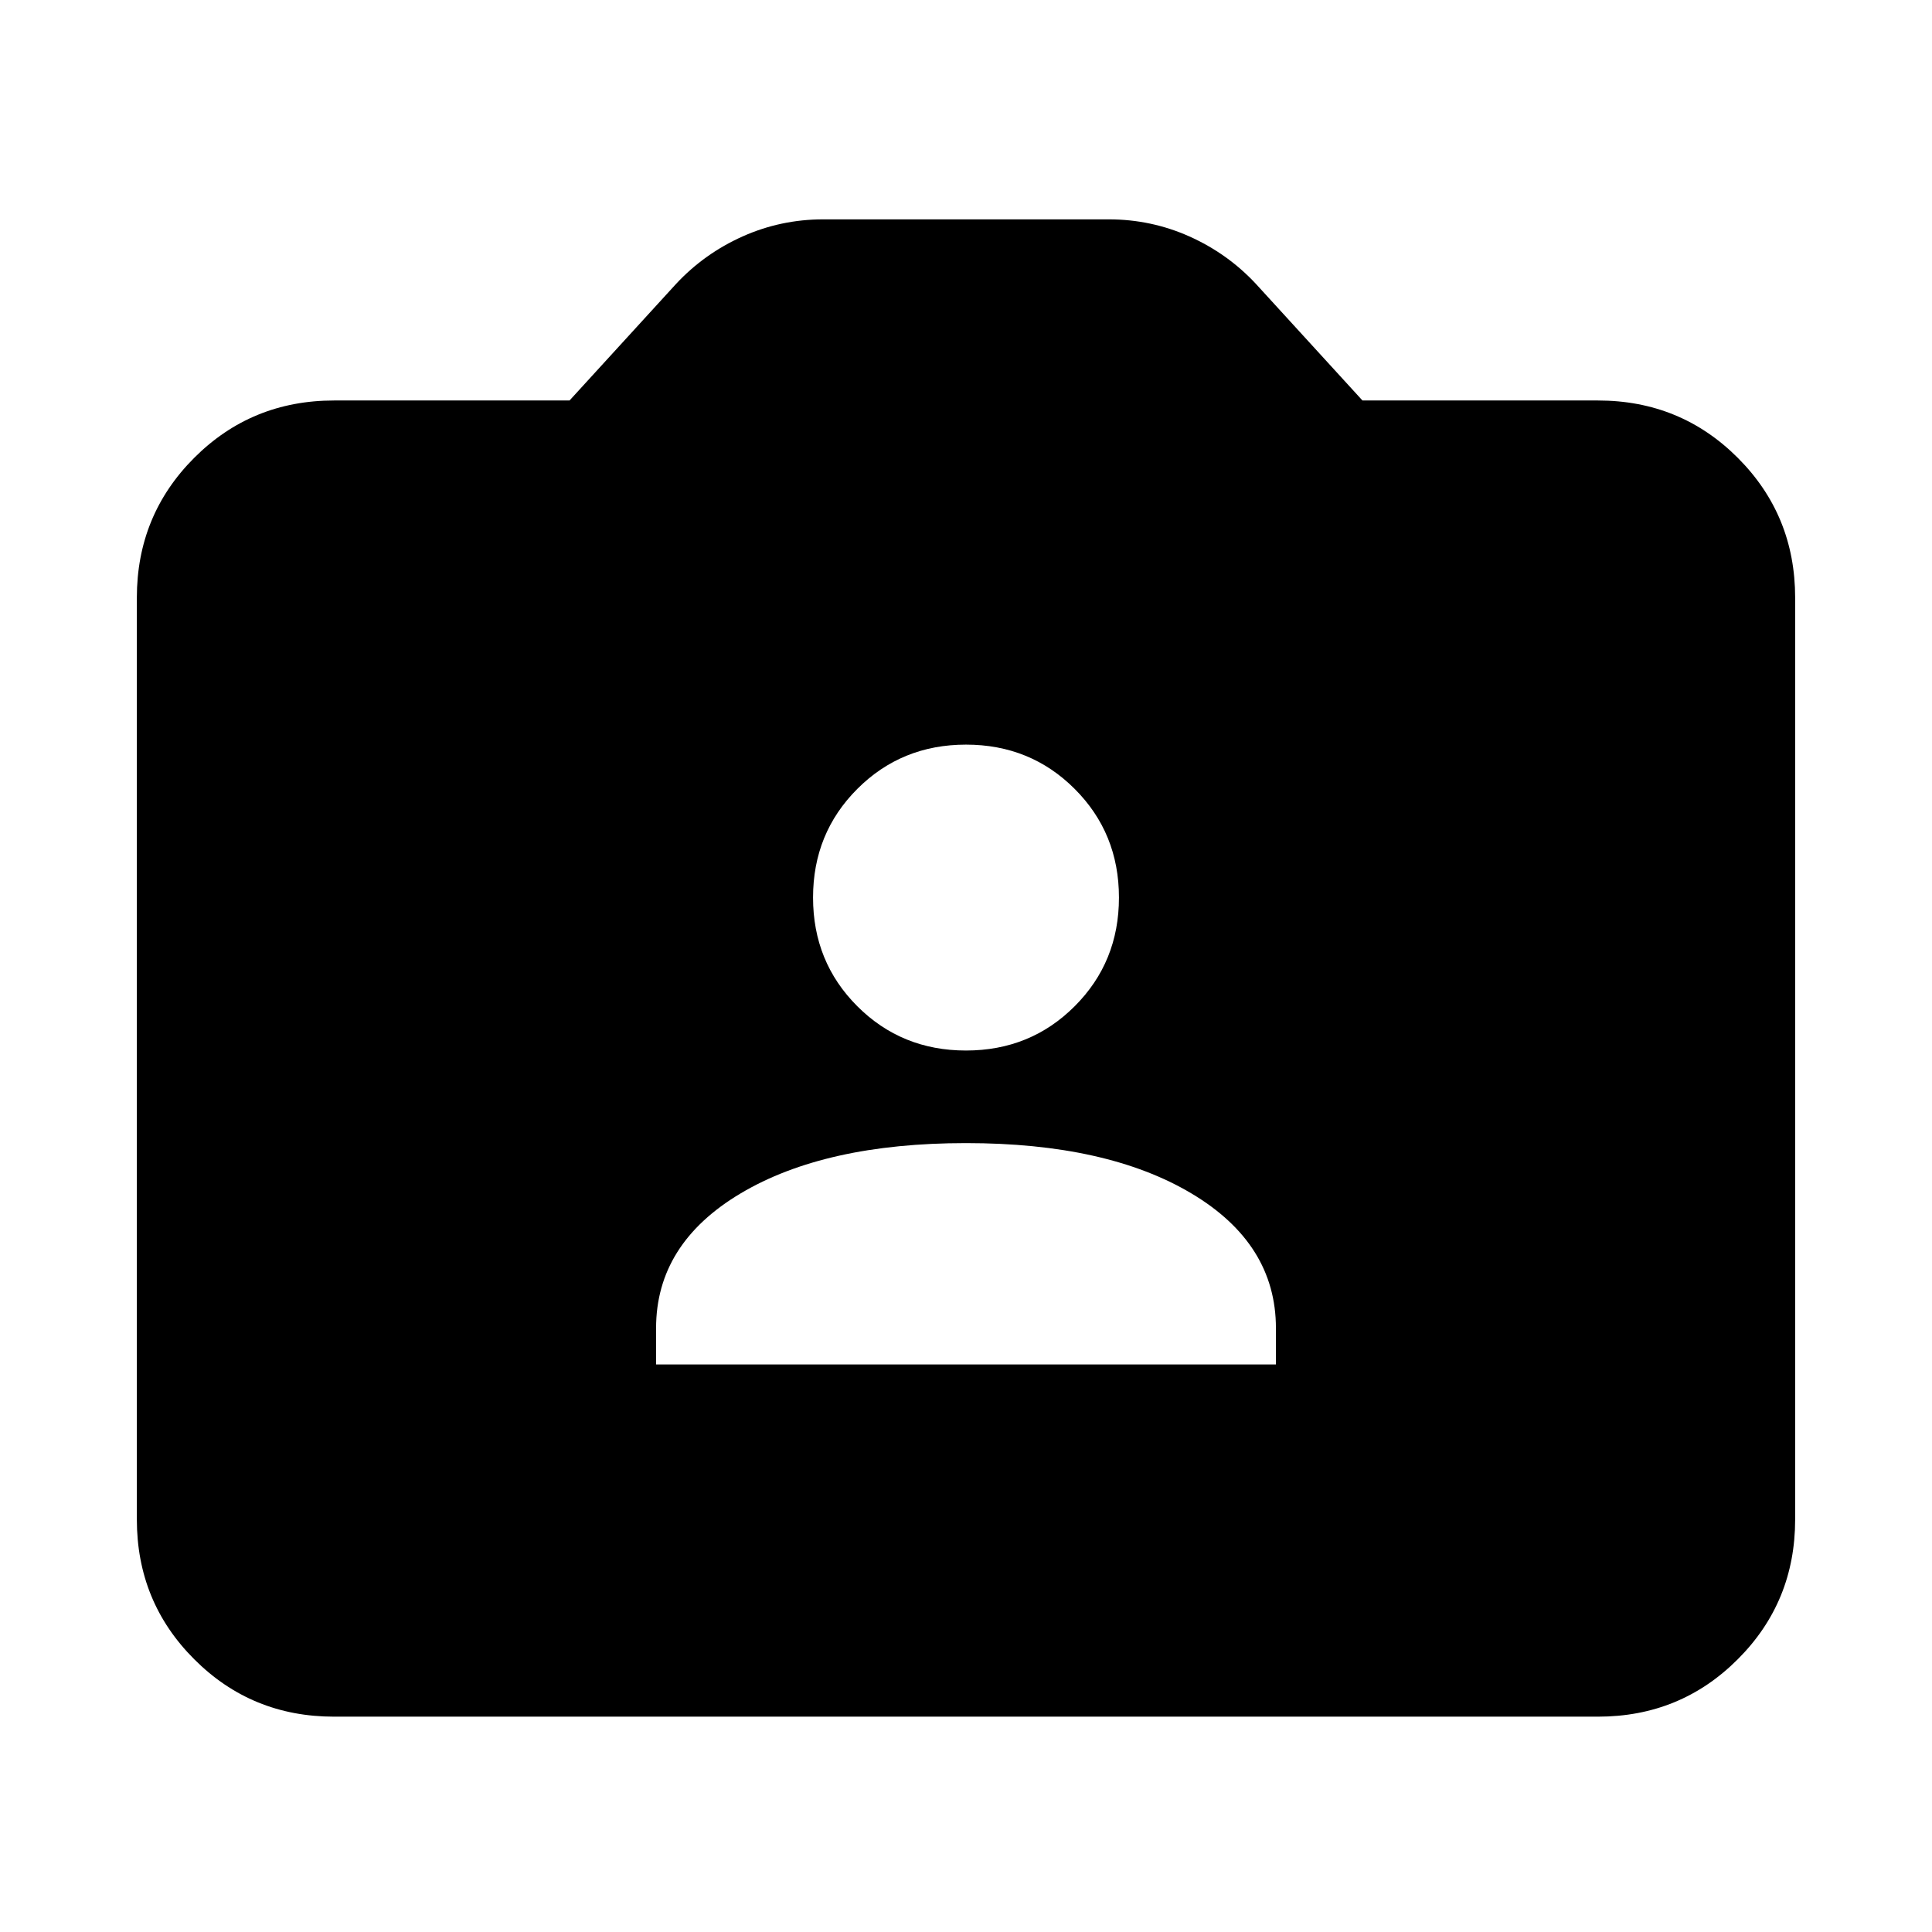<svg xmlns="http://www.w3.org/2000/svg" height="24" width="24"><path d="M8.15 16.95H15.85V16.5Q15.85 15.45 14.8 14.825Q13.75 14.2 12 14.2Q10.25 14.2 9.2 14.825Q8.15 15.45 8.15 16.5ZM12 13.05Q12.8 13.05 13.35 12.5Q13.9 11.95 13.9 11.15Q13.9 10.35 13.35 9.8Q12.8 9.25 12 9.25Q11.2 9.25 10.65 9.8Q10.1 10.35 10.1 11.15Q10.1 11.95 10.65 12.5Q11.2 13.05 12 13.05ZM4.15 21.325Q3.125 21.325 2.413 20.612Q1.7 19.9 1.7 18.875V7.425Q1.7 6.4 2.413 5.687Q3.125 4.975 4.15 4.975H7.075L8.4 3.525Q8.75 3.15 9.225 2.937Q9.7 2.725 10.225 2.725H13.775Q14.3 2.725 14.775 2.937Q15.25 3.15 15.6 3.525L16.925 4.975H19.85Q20.875 4.975 21.587 5.687Q22.3 6.4 22.3 7.425V18.875Q22.3 19.9 21.587 20.612Q20.875 21.325 19.85 21.325Z"/></svg>